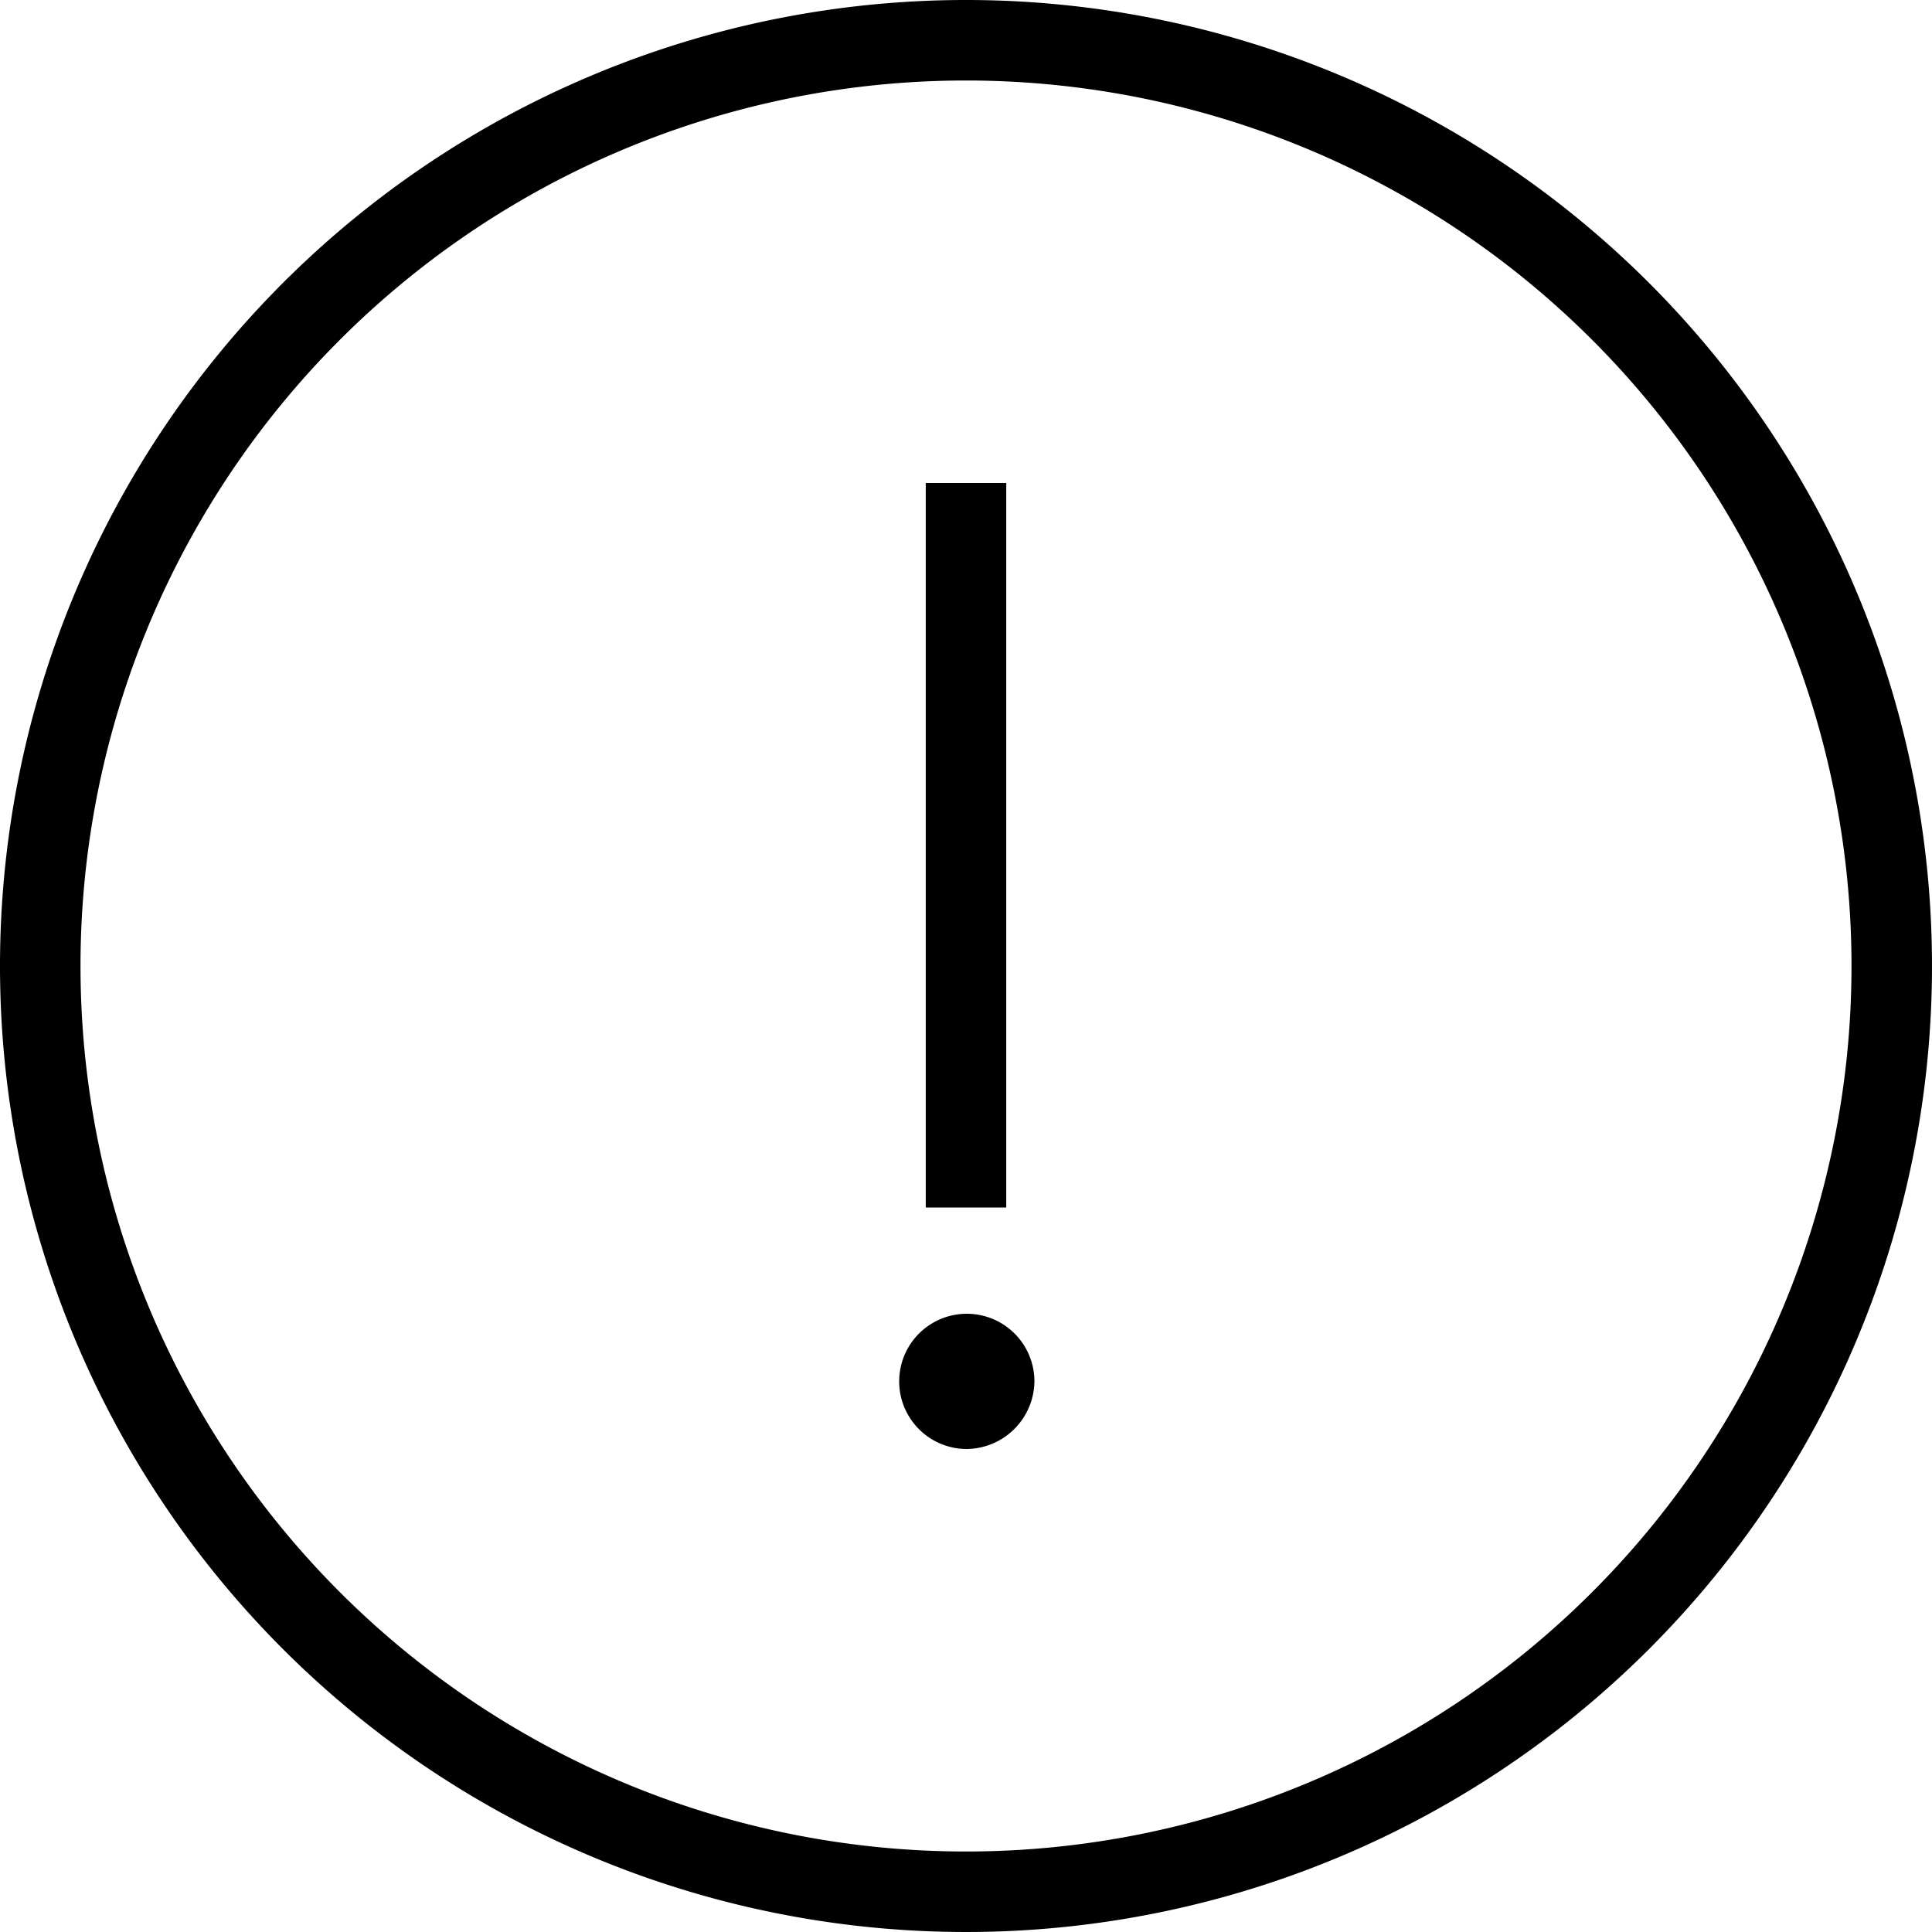 <svg height="24" viewBox="0 0 24 24" width="24" xmlns="http://www.w3.org/2000/svg">
  <path d="M12,0A12,12,0,1,1,0,12,12,12,0,0,1,12,0Zm0,1A11,11,0,1,1,1,12,11,11,0,0,1,12,1Zm-.5,5h1v9h-1ZM12,18a.84.84,0,1,1,.85-.84A.85.85,0,0,1,12,18Z" fill-rule="evenodd" />
</svg>
